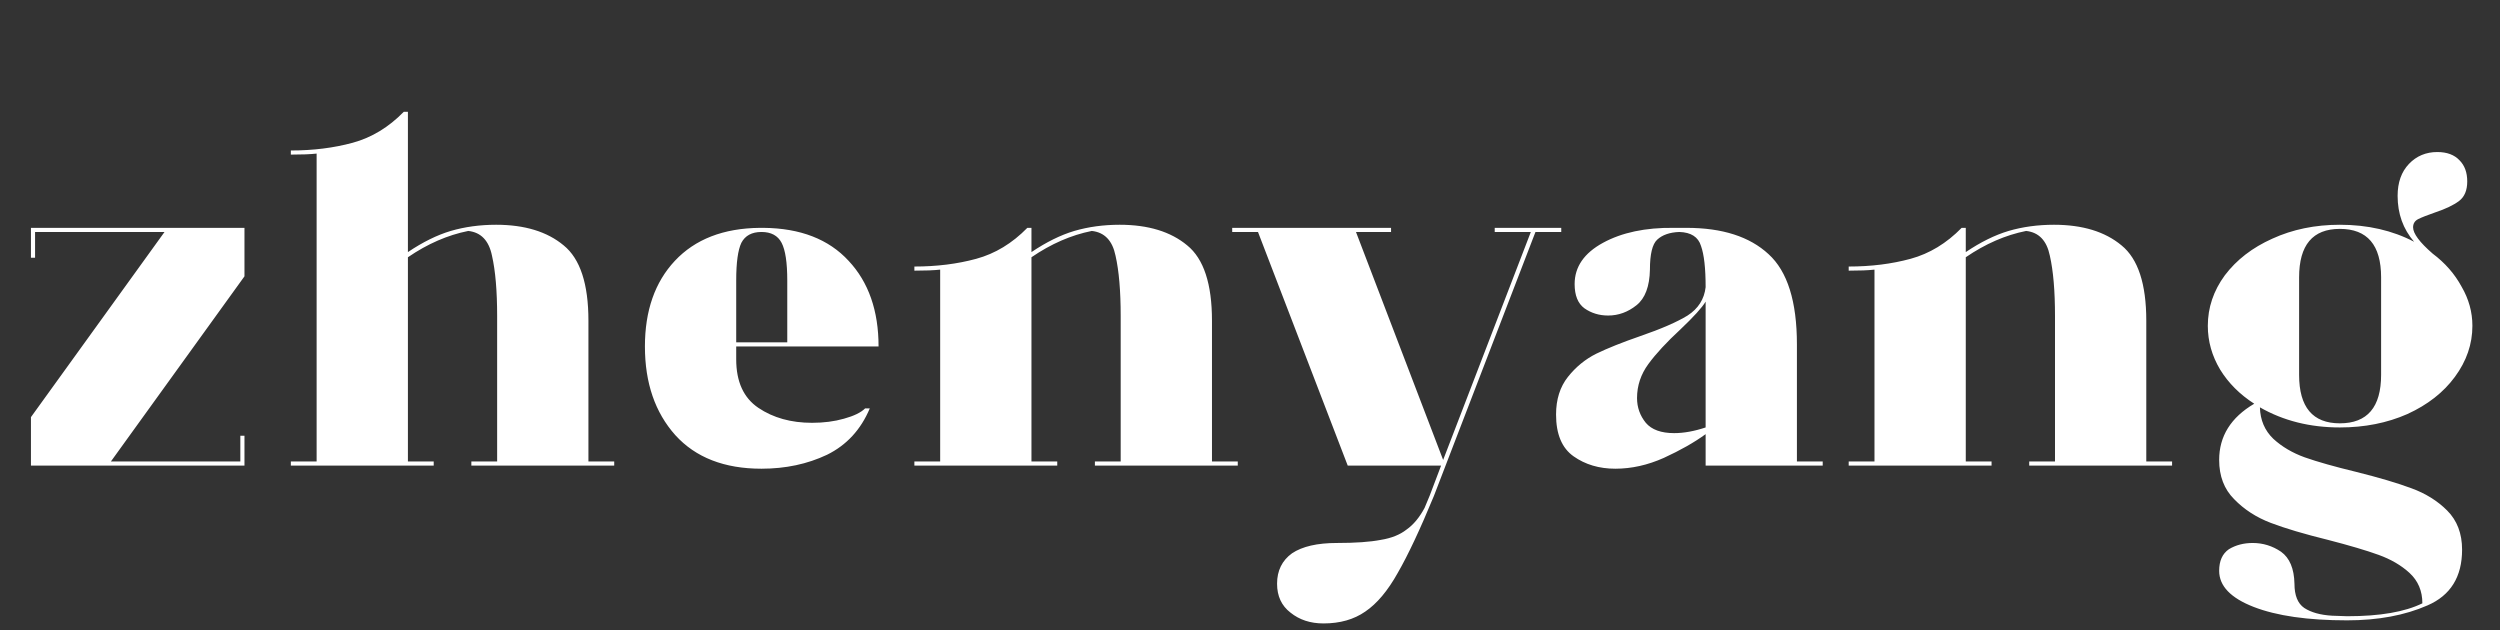 <svg width="349" height="88" viewBox="0 0 349 88" fill="none" xmlns="http://www.w3.org/2000/svg">
<rect x="0" y="0" width="349" height="88" fill="#333333" stroke="none"/>
<path d="M34.128 38.576L15.48 64.424H33.552V60.824H34.128V65H4.32V58.232L22.968 32.384H4.896V35.984H4.32V31.808H34.128V38.576ZM85.745 64.424V65H69.401H65.801V64.424H69.401V44.12C69.401 40.616 69.161 37.808 68.681 35.696C68.249 33.584 67.145 32.432 65.369 32.24C62.489 32.816 59.681 34.04 56.945 35.912V64.424H60.545V65H40.601V64.424H44.201V21.44C43.337 21.536 42.137 21.584 40.601 21.584V21.008C43.721 21.008 46.601 20.648 49.241 19.928C51.881 19.208 54.257 17.768 56.369 15.608H56.945V35.192C59.009 33.8 61.001 32.816 62.921 32.24C64.889 31.664 67.001 31.376 69.257 31.376C73.241 31.376 76.385 32.336 78.689 34.256C80.993 36.128 82.145 39.632 82.145 44.768V64.424H85.745ZM102.775 50.168C102.775 53.288 103.807 55.544 105.871 56.936C107.935 58.328 110.431 59.024 113.359 59.024C114.991 59.024 116.479 58.832 117.823 58.448C119.215 58.064 120.199 57.584 120.775 57.008H121.423C120.175 59.984 118.183 62.144 115.447 63.488C112.711 64.784 109.663 65.432 106.303 65.432C101.119 65.432 97.111 63.872 94.279 60.752C91.447 57.584 90.031 53.456 90.031 48.368C90.031 43.376 91.423 39.392 94.207 36.416C97.039 33.392 100.999 31.856 106.087 31.808H106.303H106.591C111.727 31.856 115.687 33.392 118.471 36.416C121.255 39.392 122.647 43.376 122.647 48.368H102.775V50.168ZM106.303 32.384C104.959 32.384 104.023 32.888 103.495 33.896C103.015 34.904 102.775 36.656 102.775 39.152V47.792H109.903V39.152C109.903 36.656 109.639 34.904 109.111 33.896C108.583 32.888 107.647 32.384 106.303 32.384ZM172.792 64.424V65H156.448H152.848V64.424H156.448V44.12C156.448 40.616 156.208 37.808 155.728 35.696C155.296 33.584 154.192 32.432 152.416 32.24C149.536 32.816 146.728 34.04 143.992 35.912V64.424H147.592V65H127.648V64.424H131.248V37.64C130.384 37.736 129.184 37.784 127.648 37.784V37.208C130.768 37.208 133.648 36.848 136.288 36.128C138.928 35.408 141.304 33.968 143.416 31.808H143.992V35.192C146.056 33.8 148.048 32.816 149.968 32.24C151.936 31.664 154.048 31.376 156.304 31.376C160.288 31.376 163.432 32.336 165.736 34.256C168.04 36.128 169.192 39.632 169.192 44.768V64.424H172.792ZM217.951 31.808V32.384H214.351L200.167 69.248C198.247 73.904 196.567 77.48 195.127 79.976C193.735 82.472 192.223 84.272 190.591 85.376C189.007 86.48 187.063 87.032 184.759 87.032C182.935 87.032 181.399 86.528 180.151 85.52C178.903 84.56 178.279 83.216 178.279 81.488C178.279 79.664 178.975 78.248 180.367 77.24C181.807 76.28 183.895 75.8 186.631 75.8C189.223 75.8 191.263 75.656 192.751 75.368C194.239 75.128 195.439 74.648 196.351 73.928C197.311 73.256 198.151 72.248 198.871 70.904L199.591 69.176L201.175 65H188.143L175.615 32.384H172.015V31.808H194.191V32.384H189.295L201.463 64.208L213.703 32.384H208.663V31.808H217.951ZM254.45 64.424V65H238.106V60.608C236.522 61.76 234.578 62.864 232.274 63.92C230.018 64.928 227.762 65.432 225.506 65.432C223.25 65.432 221.306 64.856 219.674 63.704C218.042 62.552 217.226 60.608 217.226 57.872C217.226 55.76 217.778 54.008 218.882 52.616C219.986 51.224 221.306 50.144 222.842 49.376C224.426 48.608 226.466 47.792 228.962 46.928C231.89 45.92 234.098 44.96 235.586 44.048C237.074 43.088 237.914 41.768 238.106 40.088C238.106 37.448 237.89 35.528 237.458 34.328C237.074 33.08 236.066 32.432 234.434 32.384C233.09 32.432 232.058 32.792 231.338 33.464C230.666 34.088 230.33 35.48 230.33 37.64C230.282 39.992 229.658 41.648 228.458 42.608C227.258 43.568 225.938 44.048 224.498 44.048C223.25 44.048 222.146 43.712 221.186 43.04C220.274 42.368 219.818 41.24 219.818 39.656C219.818 37.256 221.138 35.336 223.778 33.896C226.418 32.456 229.706 31.76 233.642 31.808H235.442C240.434 31.808 244.25 33.032 246.89 35.48C249.53 37.88 250.85 42.08 250.85 48.08V64.424H254.45ZM238.106 42.104C237.626 42.92 236.45 44.216 234.578 45.992C232.658 47.768 231.17 49.376 230.114 50.816C229.058 52.256 228.53 53.84 228.53 55.568C228.53 56.864 228.938 58.016 229.754 59.024C230.57 59.984 231.89 60.464 233.714 60.464C235.058 60.464 236.522 60.2 238.106 59.672V42.104ZM303.222 64.424V65H286.878H283.278V64.424H286.878V44.12C286.878 40.616 286.638 37.808 286.158 35.696C285.726 33.584 284.622 32.432 282.846 32.24C279.966 32.816 277.158 34.04 274.422 35.912V64.424H278.022V65H258.078V64.424H261.678V37.64C260.814 37.736 259.614 37.784 258.078 37.784V37.208C261.198 37.208 264.078 36.848 266.718 36.128C269.358 35.408 271.734 33.968 273.846 31.808H274.422V35.192C276.486 33.8 278.478 32.816 280.398 32.24C282.366 31.664 284.478 31.376 286.734 31.376C290.718 31.376 293.862 32.336 296.166 34.256C298.47 36.128 299.622 39.632 299.622 44.768V64.424H303.222ZM315.483 56.864C315.531 58.64 316.155 60.104 317.355 61.256C318.555 62.36 320.019 63.224 321.747 63.848C323.523 64.472 325.899 65.144 328.875 65.864C332.139 66.68 334.731 67.448 336.651 68.168C338.619 68.888 340.275 69.92 341.619 71.264C343.011 72.656 343.707 74.48 343.707 76.736C343.707 80.528 342.099 83.12 338.883 84.512C335.715 85.904 331.971 86.6 327.651 86.6C322.179 86.6 317.835 85.976 314.619 84.728C311.403 83.48 309.795 81.8 309.795 79.688C309.795 78.296 310.251 77.288 311.163 76.664C312.123 76.088 313.227 75.8 314.475 75.8C315.915 75.8 317.235 76.208 318.435 77.024C319.635 77.888 320.259 79.376 320.307 81.488C320.307 83.12 320.763 84.248 321.675 84.872C322.635 85.496 323.931 85.856 325.563 85.952L327.651 86.024H327.723C332.235 86.024 335.715 85.424 338.163 84.224C338.163 82.496 337.563 81.08 336.363 79.976C335.211 78.92 333.771 78.08 332.043 77.456C330.315 76.832 327.963 76.136 324.987 75.368C321.675 74.552 319.011 73.76 316.995 72.992C314.979 72.224 313.275 71.12 311.883 69.68C310.491 68.288 309.795 66.464 309.795 64.208C309.795 60.896 311.427 58.28 314.691 56.36C312.675 55.064 311.091 53.48 309.939 51.608C308.787 49.688 308.211 47.648 308.211 45.488C308.211 42.944 309.003 40.592 310.587 38.432C312.219 36.272 314.427 34.568 317.211 33.32C320.043 32.024 323.187 31.376 326.643 31.376C330.531 31.376 333.987 32.168 337.011 33.752C335.475 31.976 334.707 29.84 334.707 27.344C334.707 25.472 335.235 23.984 336.291 22.88C337.347 21.776 338.667 21.224 340.251 21.224C341.595 21.224 342.627 21.608 343.347 22.376C344.067 23.096 344.427 24.08 344.427 25.328C344.427 26.576 344.043 27.488 343.275 28.064C342.507 28.64 341.403 29.168 339.963 29.648C338.859 30.032 338.067 30.344 337.587 30.584C337.107 30.824 336.867 31.208 336.867 31.736C336.867 32.6 337.779 33.824 339.603 35.408C341.331 36.704 342.675 38.24 343.635 40.016C344.643 41.744 345.147 43.568 345.147 45.488C345.147 48.032 344.331 50.408 342.699 52.616C341.115 54.776 338.907 56.504 336.075 57.8C333.243 59.048 330.099 59.672 326.643 59.672C322.467 59.672 318.747 58.736 315.483 56.864ZM332.403 38.72C332.403 34.208 330.483 31.952 326.643 31.952C322.851 31.952 320.955 34.208 320.955 38.72V52.328C320.955 56.84 322.851 59.096 326.643 59.096C330.483 59.096 332.403 56.84 332.403 52.328V38.72Z" fill="white"/>
</svg>
